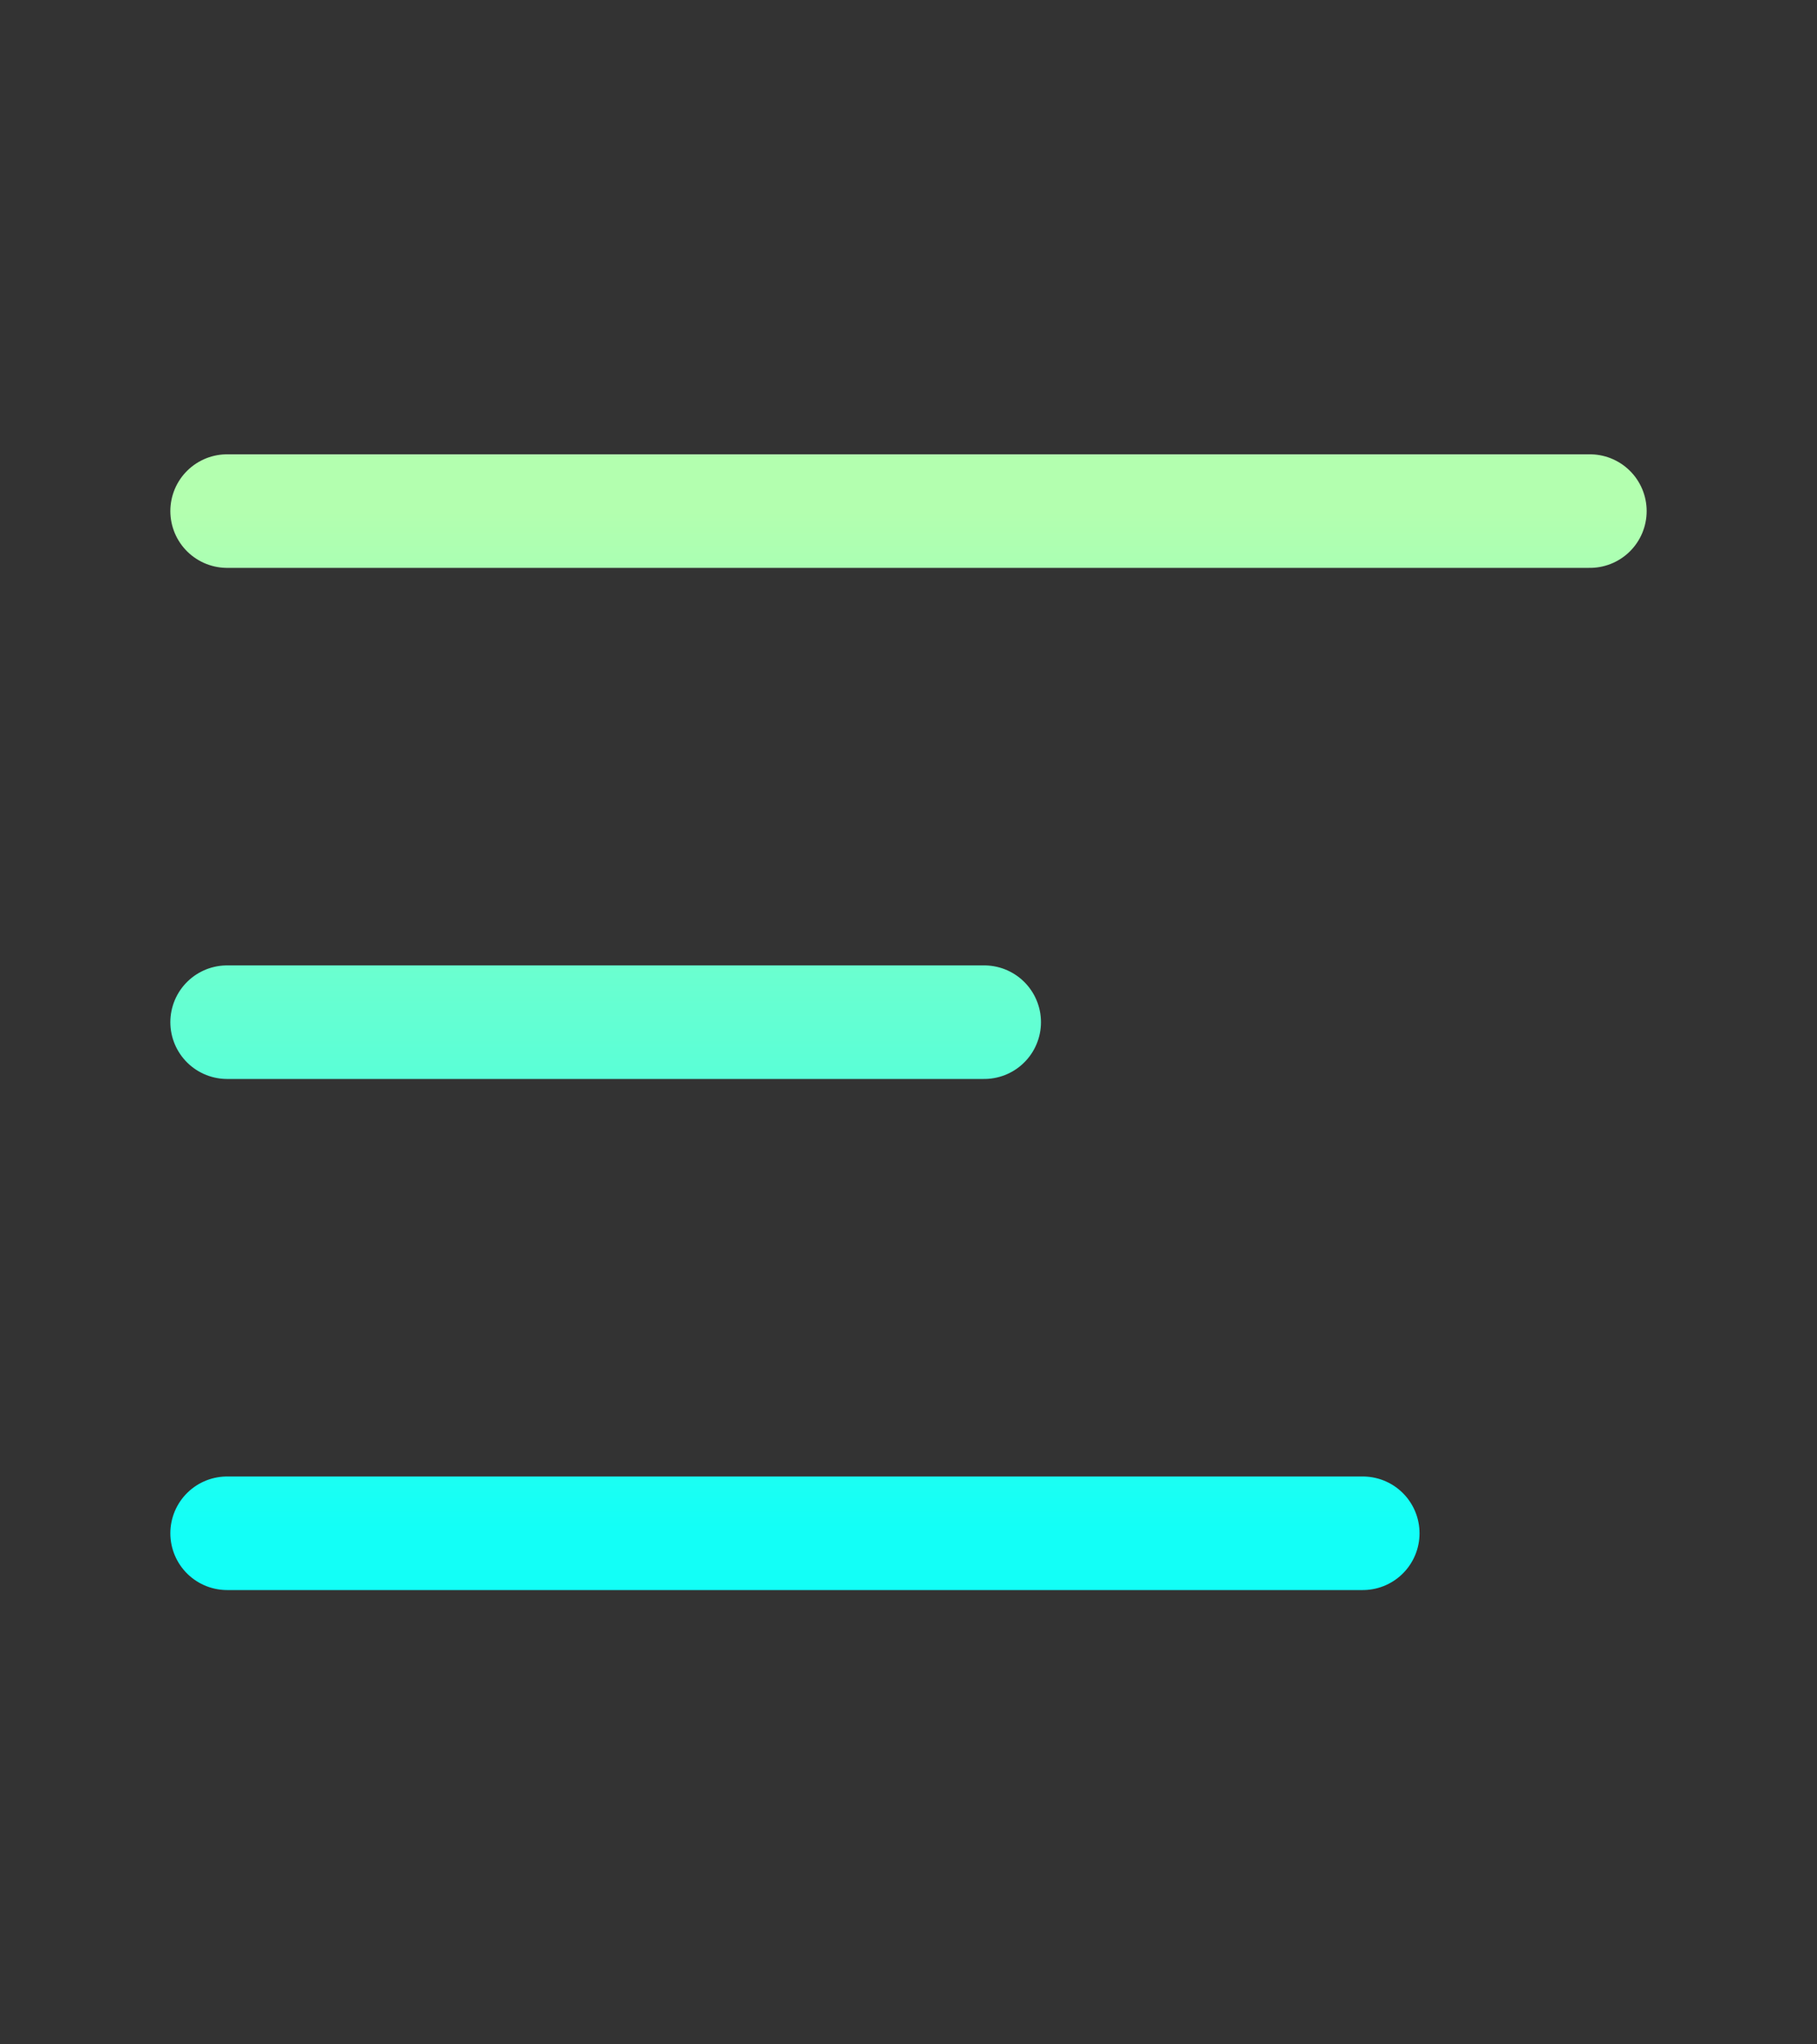 <svg width="32" height="36" viewBox="0 0 32 36" fill="none" xmlns="http://www.w3.org/2000/svg">
<rect x="0" y="0" width="32" height="36" fill="#333333" stroke="none"/>
<path d="M4 9H28M4 18H17.333M4 27H24" stroke="url(#paint0_linear_67:387)" stroke-width="2" stroke-linecap="round"/>
<defs>
<linearGradient id="paint0_linear_67:387" x1="16" y1="9" x2="16" y2="27" gradientUnits="userSpaceOnUse">
<stop stop-color="#B3FFAF"/>
<stop offset="1" stop-color="#12FFF7"/>
</linearGradient>
</defs>
</svg>

